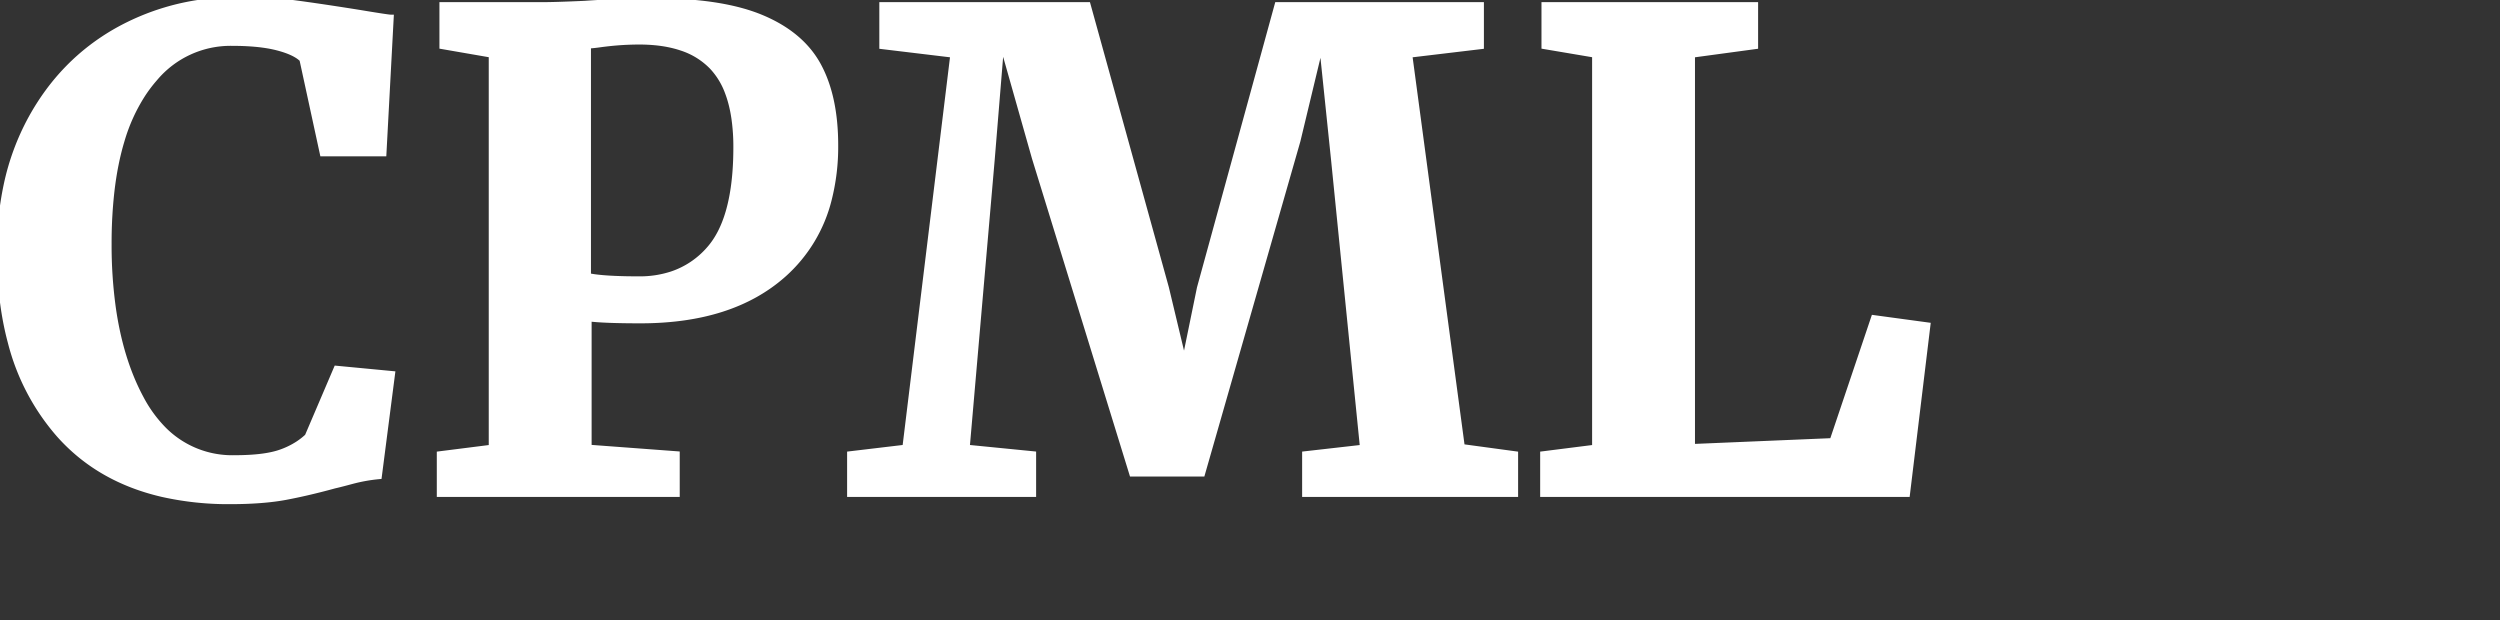 <svg width="380.201" height="94.3" viewBox="0 0 380.201 94.3" xmlns="http://www.w3.org/2000/svg"><rect x="0" y="0" width="380.201" height="94.3" fill="#333333" stroke="none"/><g id="svgGroup" stroke-linecap="round" fill-rule="evenodd" font-size="9pt" stroke="#ffffff" stroke-width="0.25mm" fill="#ffffff" style="stroke:#ffffff;stroke-width:0.25mm;fill:#ffffff"><path d="M 137.701 68.1 L 145.001 8.3 L 134.201 7 L 134.201 0.8 L 165.401 0.8 L 177.301 43.8 L 180.101 55.5 L 182.501 43.8 L 194.301 0.8 L 225.201 0.8 L 225.201 7 L 214.301 8.3 L 222.301 68 L 230.401 69.1 L 230.401 75.1 L 198.501 75.1 L 198.501 69.1 L 207.301 68.1 L 202.901 24.3 L 201.001 6 L 197.301 21.4 L 182.801 72 L 172.201 72 L 157.401 24 L 152.301 6 L 150.801 24.3 L 147.001 68.1 L 157.101 69.1 L 157.101 75.1 L 129.301 75.1 L 129.301 69.1 L 137.701 68.1 Z M 59.401 2.7 L 58.301 23.3 L 49.101 23.3 L 46.001 9 A 4.557 4.557 0 0 0 45.107 8.321 Q 44.015 7.67 42.201 7.2 Q 40.244 6.693 37.498 6.553 A 43.347 43.347 0 0 0 35.301 6.5 A 15.067 15.067 0 0 0 23.52 11.884 A 21.892 21.892 0 0 0 21.651 14.35 A 26.933 26.933 0 0 0 18.463 21.393 Q 17.424 24.839 16.935 29.038 A 69.909 69.909 0 0 0 16.501 37.1 A 69.383 69.383 0 0 0 17.134 46.766 Q 18.262 54.77 21.401 60.6 A 20.159 20.159 0 0 0 24.903 65.399 A 14.717 14.717 0 0 0 35.701 69.7 A 38.633 38.633 0 0 0 38.192 69.625 Q 40.639 69.467 42.275 68.972 A 9.79 9.79 0 0 0 42.651 68.85 A 12.21 12.21 0 0 0 45.358 67.536 A 10.506 10.506 0 0 0 46.801 66.4 L 51.201 56.1 L 59.601 56.9 L 57.601 72.4 Q 55.501 72.6 53.451 73.15 A 218.52 218.52 0 0 1 52.737 73.341 Q 51.42 73.689 50.971 73.785 A 5.05 5.05 0 0 1 50.901 73.8 A 104.411 104.411 0 0 1 46.575 74.895 A 81.224 81.224 0 0 1 43.451 75.55 Q 40.001 76.2 35.001 76.2 A 45.596 45.596 0 0 1 24.706 75.107 Q 15.048 72.87 9.001 66.05 A 34.049 34.049 0 0 1 1.662 52.05 Q 0.312 47.023 0.059 41.088 A 65.42 65.42 0 0 1 0.001 38.3 A 47.961 47.961 0 0 1 1.044 28.073 A 37.117 37.117 0 0 1 4.751 18.05 Q 9.501 9.4 17.801 4.7 A 36.441 36.441 0 0 1 33.056 0.139 A 44.543 44.543 0 0 1 36.601 0 Q 41.001 0 45.101 0.55 A 283.645 283.645 0 0 1 48.387 1.012 Q 49.844 1.225 51.447 1.472 A 525.2 525.2 0 0 1 54.801 2 A 462.338 462.338 0 0 0 55.791 2.164 Q 59.051 2.7 59.401 2.7 Z M 242.601 68.1 L 242.601 8.3 L 234.901 7 L 234.901 0.8 L 266.901 0.8 L 266.901 7 L 257.301 8.3 L 257.301 68 L 278.701 67.1 L 285.001 48.4 L 293.101 49.5 L 290.001 75.1 L 234.701 75.1 L 234.701 69.1 L 242.601 68.1 Z M 74.801 68.1 L 74.801 8.3 L 67.301 7 L 67.301 0.8 L 82.401 0.8 Q 84.501 0.8 88.901 0.6 Q 94.701 0.2 99.401 0.2 Q 109.801 0.2 115.851 2.75 Q 121.901 5.3 124.451 10.05 Q 127.001 14.8 127.001 22.1 A 32.455 32.455 0 0 1 126.031 30.267 A 22.525 22.525 0 0 1 119.151 41.7 Q 111.301 48.7 97.401 48.7 Q 91.901 48.7 89.501 48.4 L 89.501 68.1 L 102.901 69.1 L 102.901 75.1 L 66.901 75.1 L 66.901 69.1 L 74.801 68.1 Z M 89.401 6.9 L 89.401 42 A 14.817 14.817 0 0 0 90.751 42.219 Q 93.076 42.5 97.201 42.5 A 15.638 15.638 0 0 0 102.207 41.733 A 13.008 13.008 0 0 0 107.951 37.85 Q 111.651 33.602 111.971 24.219 A 53.473 53.473 0 0 0 112.001 22.4 A 30.677 30.677 0 0 0 111.712 18.035 Q 111.389 15.796 110.706 14.007 A 11.483 11.483 0 0 0 108.351 10.15 A 11.353 11.353 0 0 0 103.651 7.233 Q 101.84 6.621 99.628 6.41 A 25.658 25.658 0 0 0 97.201 6.3 A 42.938 42.938 0 0 0 92.519 6.564 A 48.37 48.37 0 0 0 91.401 6.7 Q 90.004 6.9 89.403 6.9 A 2.481 2.481 0 0 1 89.401 6.9 Z"/></g></svg>

